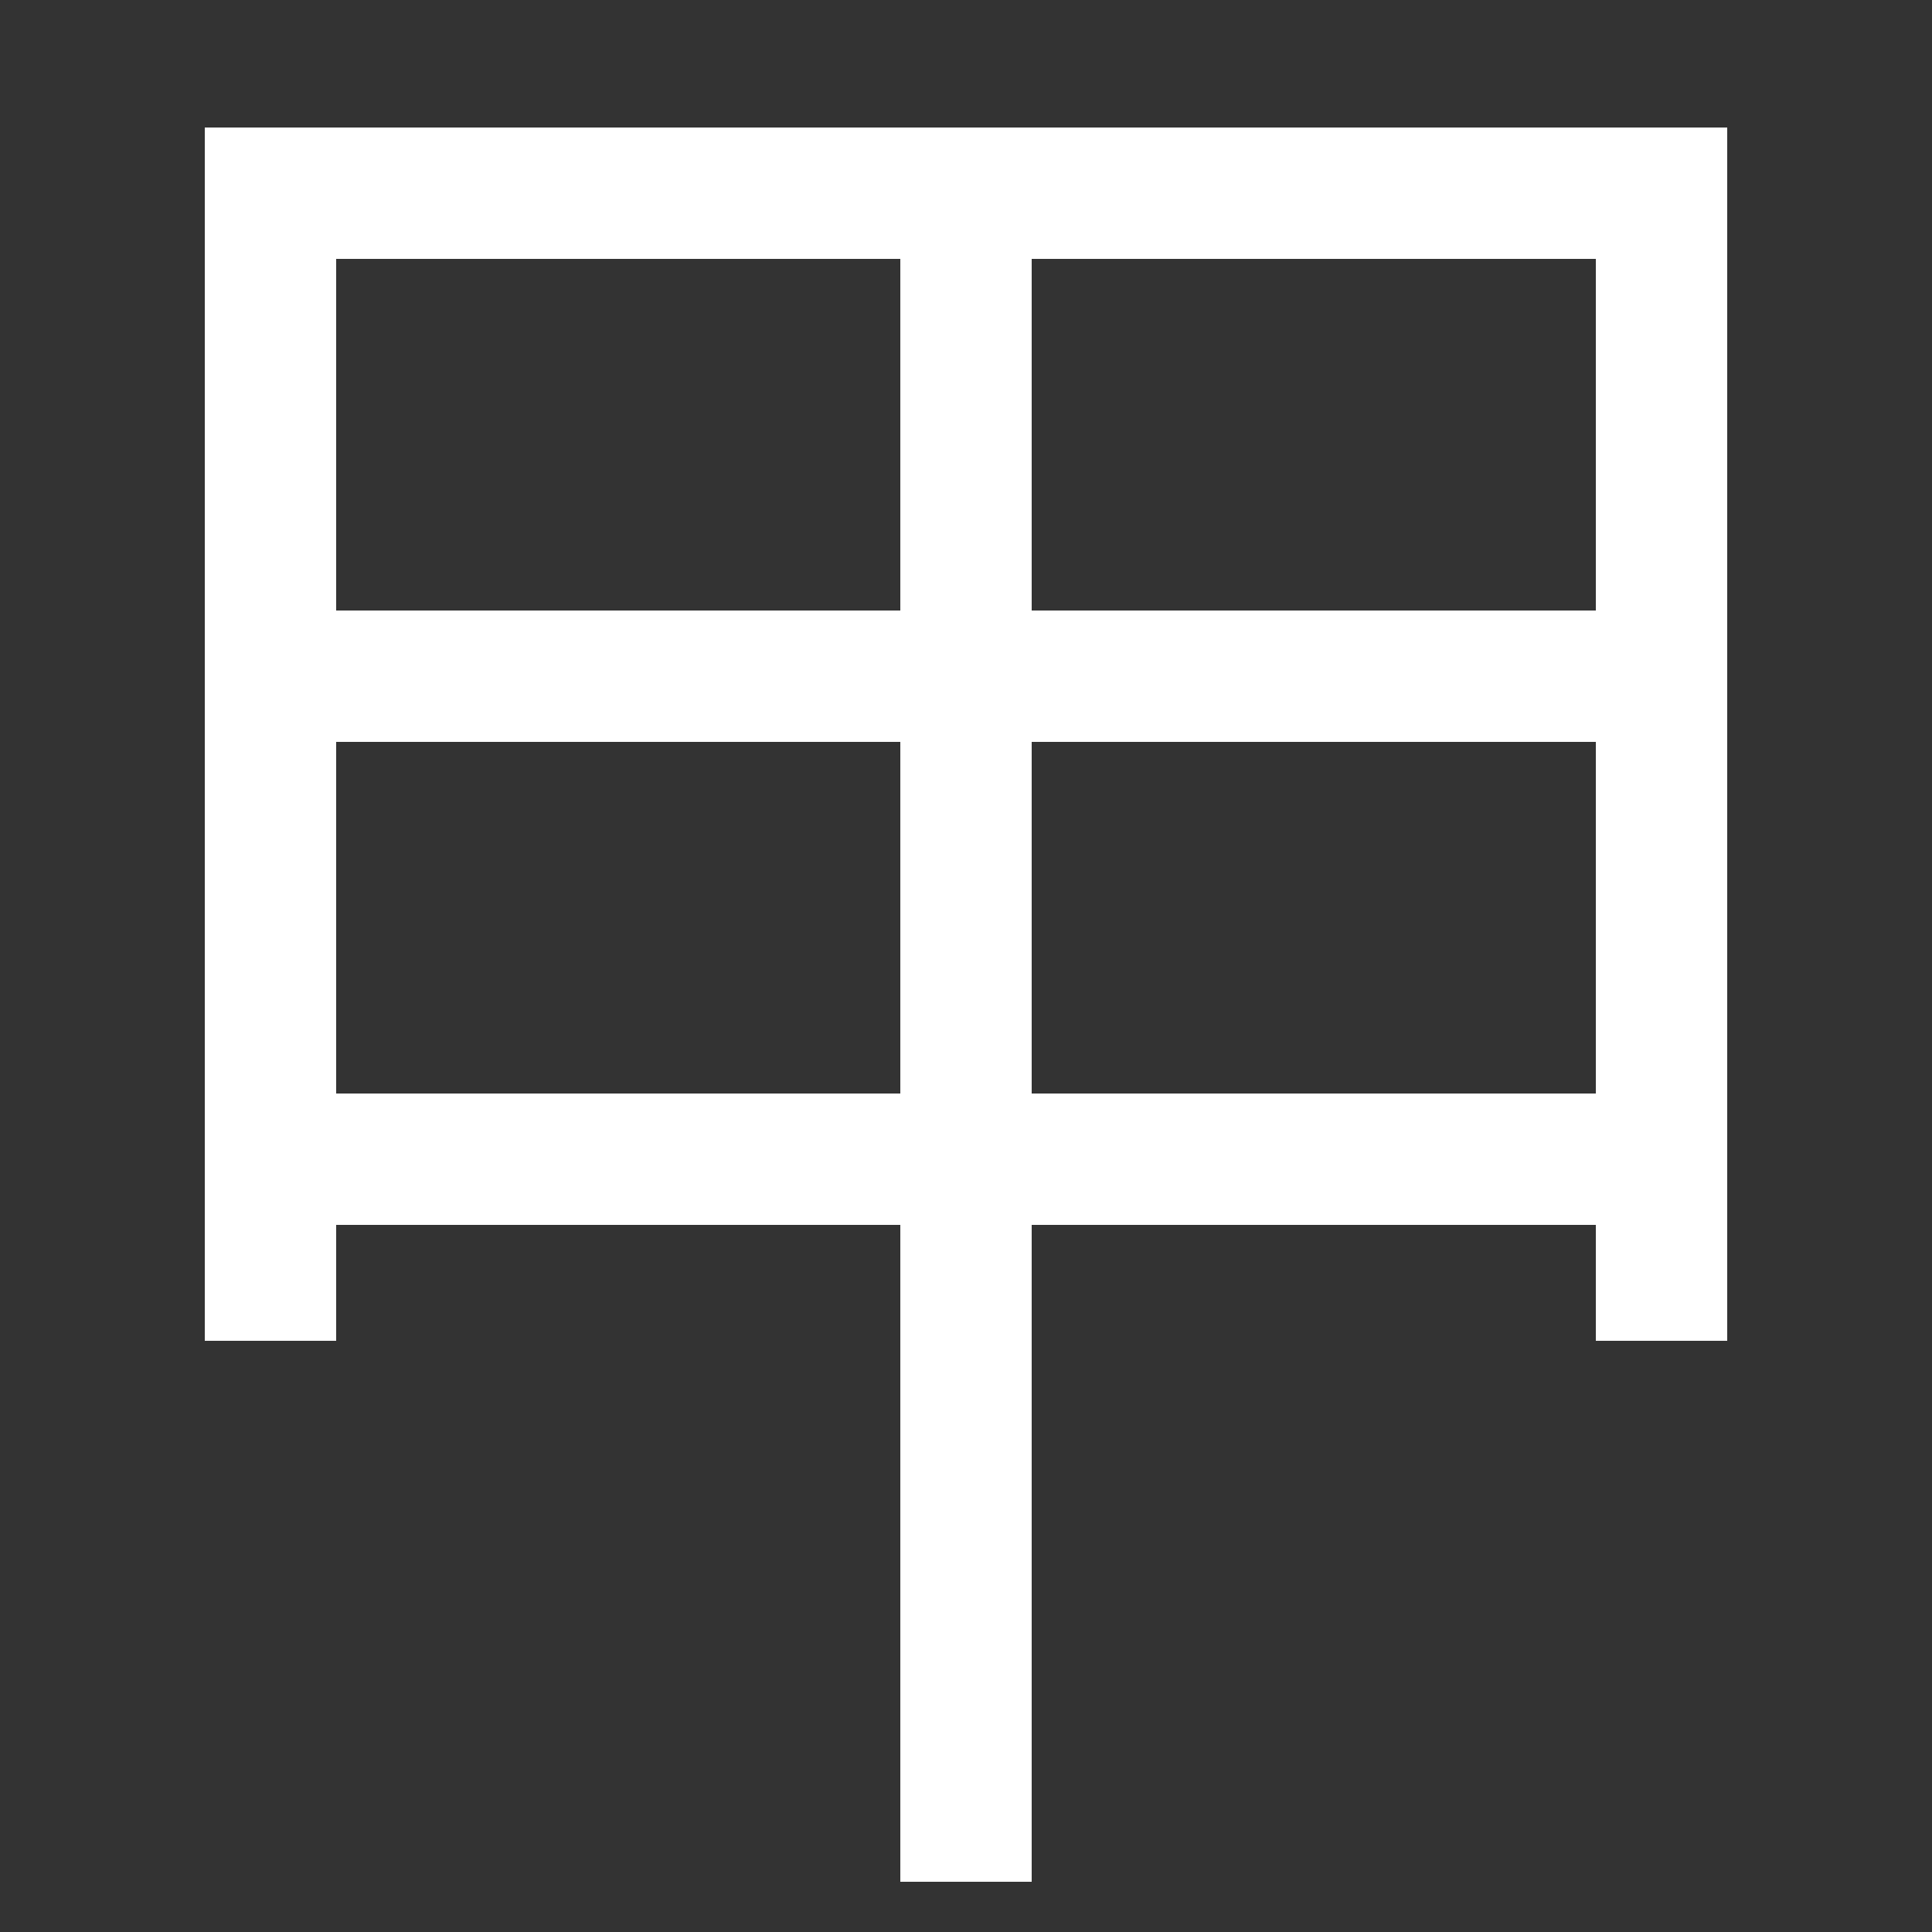 <svg xmlns="http://www.w3.org/2000/svg" xmlns:xlink="http://www.w3.org/1999/xlink" viewBox="0 0 1000 1000"><rect x="0" y="0" width="1000" height="1000" fill="#333333" stroke="none"/><defs><style>.a,.b{fill:none;}.b{stroke:#fff;stroke-linecap:square;stroke-miterlimit:2;stroke-width:68px;}.c{clip-path:url(#a);}</style><clipPath id="a"><rect class="a" x="140" y="100" width="720" height="1040"/></clipPath></defs><title>turtle-shell</title><polyline class="b" points="140 660 140 100 860 100 860 660"/><g class="c"><line class="b" x1="860" y1="600" x2="140" y2="600"/><line class="b" x1="860" y1="350" x2="140" y2="350"/><line class="b" x1="500" y1="940" x2="500" y2="100"/></g></svg>